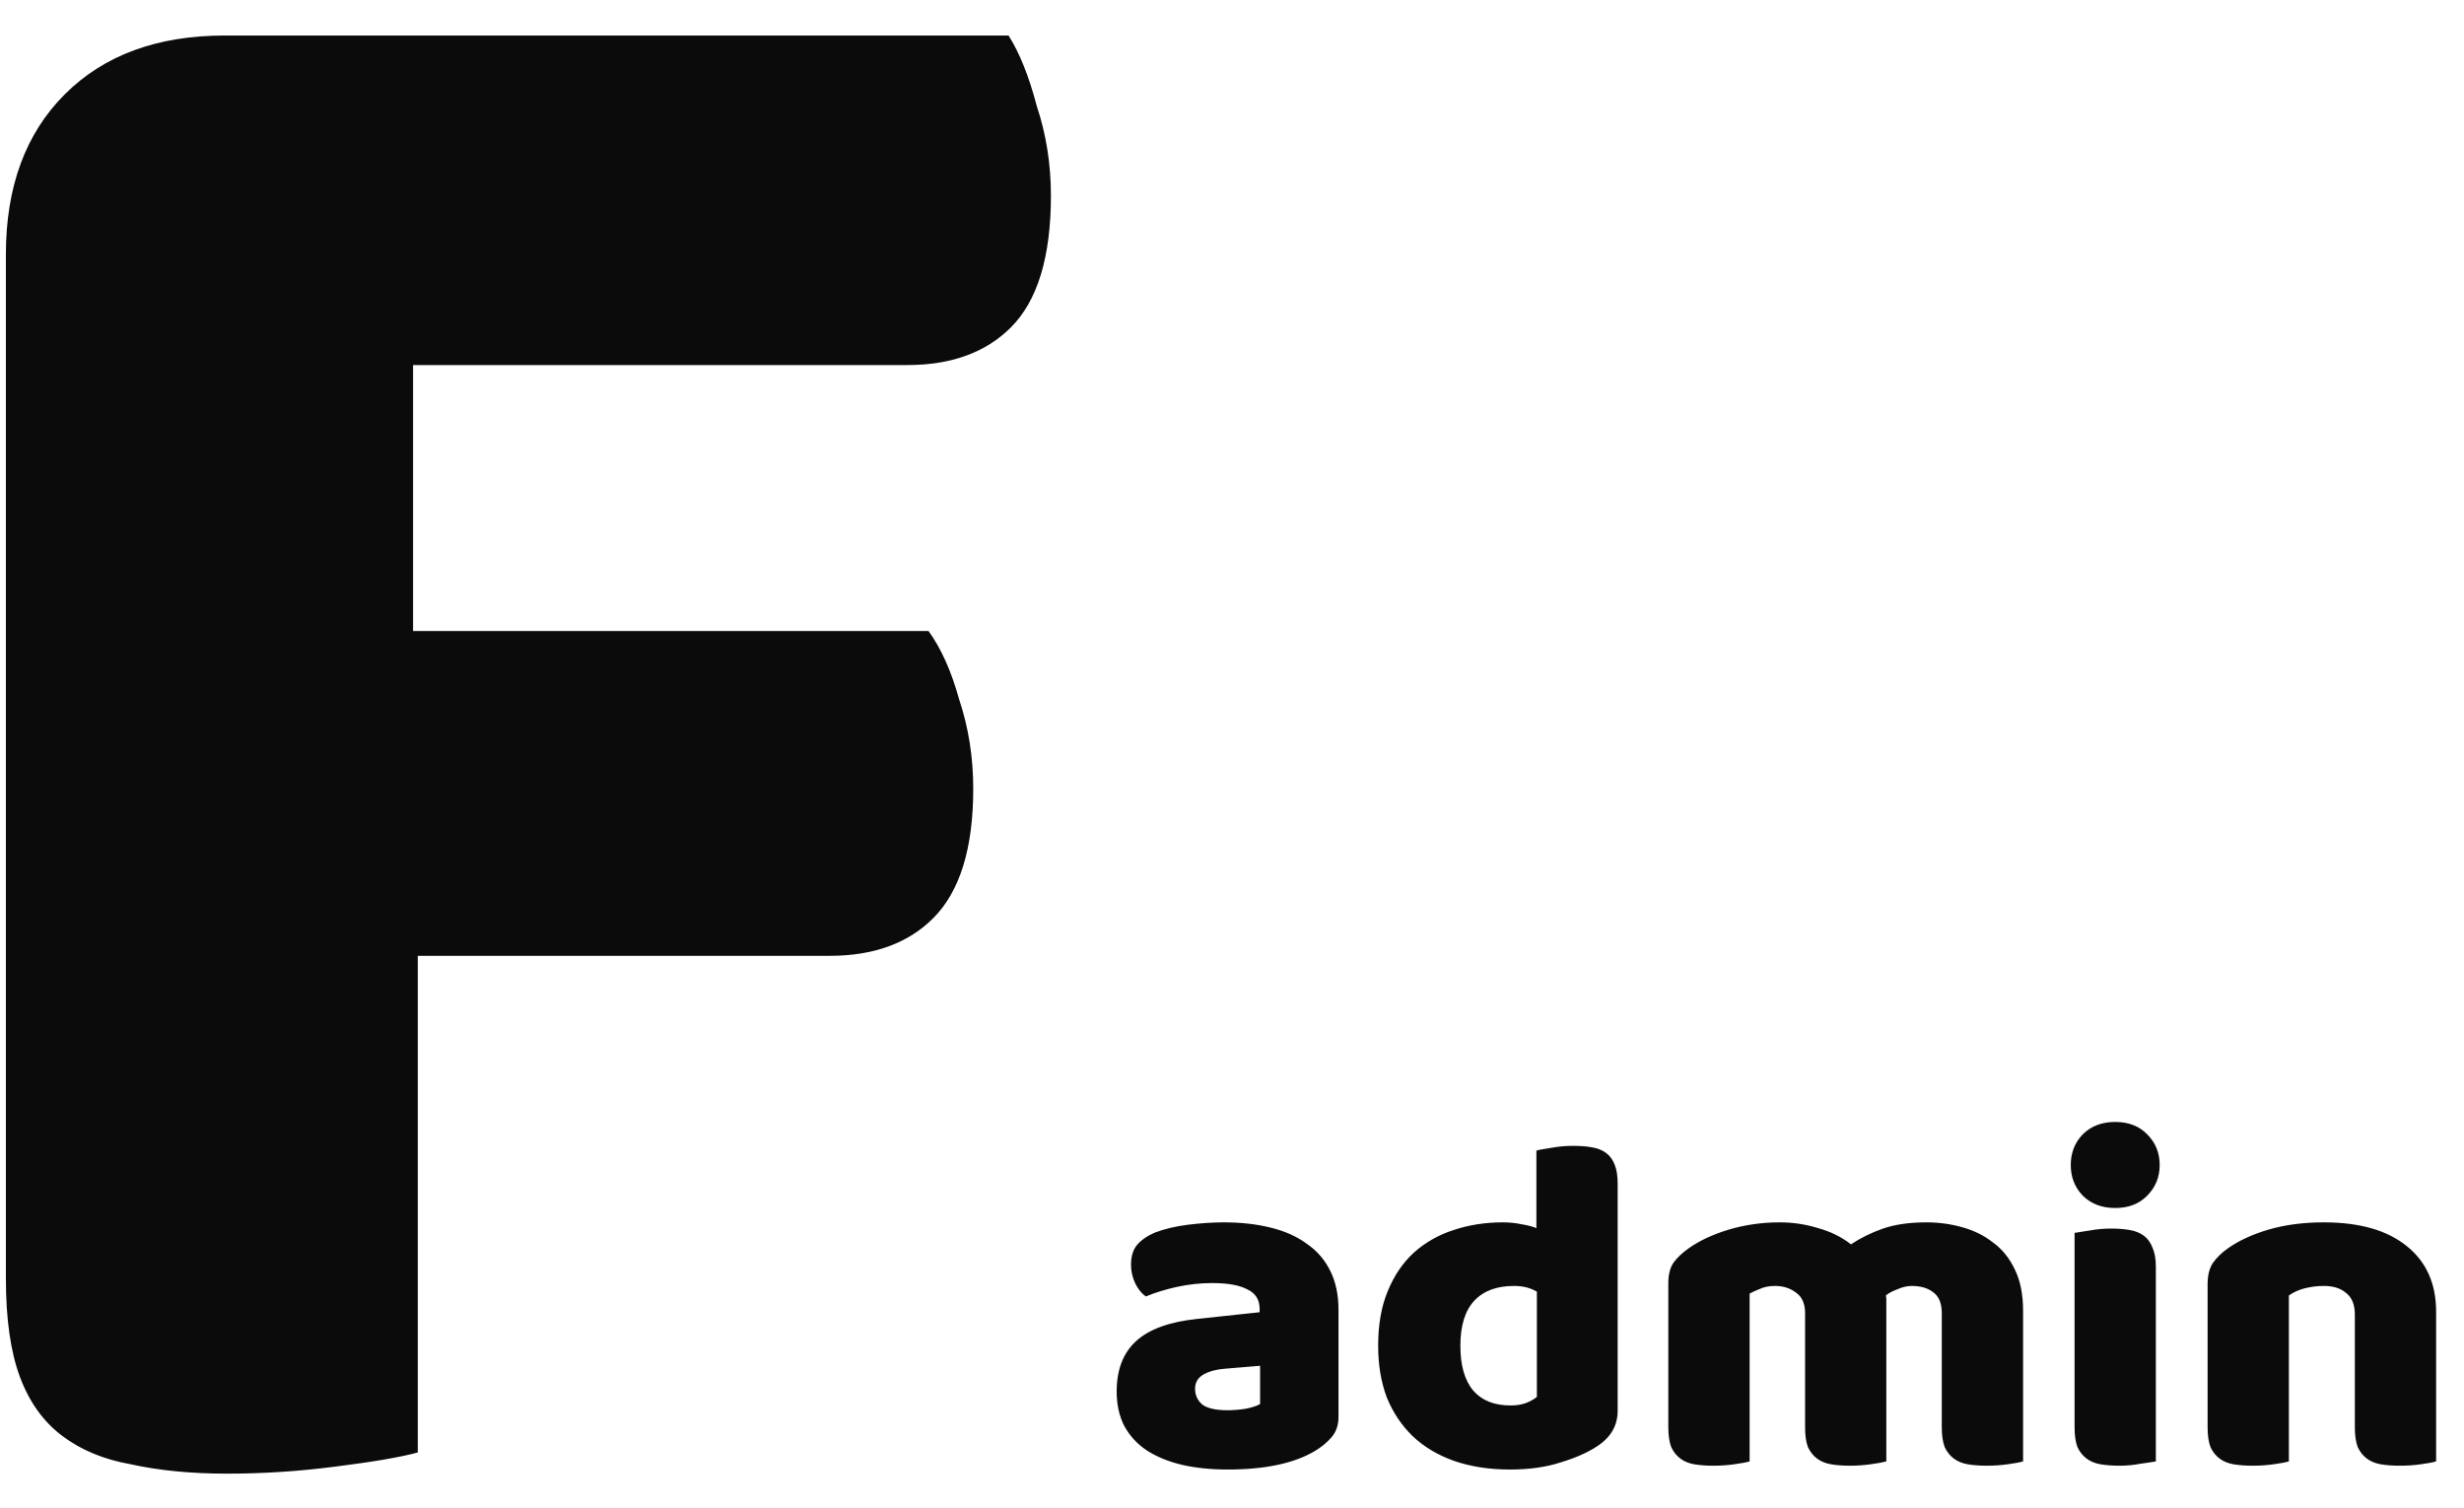<svg width="67" height="41" viewBox="0 0 67 41" fill="none" xmlns="http://www.w3.org/2000/svg">
<path d="M27.424 0.966C27.723 1.435 27.979 2.075 28.192 2.886C28.448 3.654 28.576 4.465 28.576 5.318C28.576 6.982 28.213 8.177 27.488 8.902C26.805 9.585 25.867 9.926 24.672 9.926H11.232V17.158H25.248C25.589 17.627 25.867 18.246 26.08 19.014C26.336 19.782 26.464 20.593 26.464 21.446C26.464 23.067 26.101 24.241 25.376 24.966C24.693 25.649 23.755 25.99 22.56 25.99H11.36V39.494C10.891 39.622 10.144 39.75 9.12 39.878C8.139 40.006 7.157 40.07 6.176 40.07C5.195 40.07 4.32 39.985 3.552 39.814C2.827 39.686 2.208 39.43 1.696 39.046C1.184 38.662 0.8 38.129 0.544 37.446C0.288 36.763 0.16 35.867 0.16 34.758V6.918C0.16 5.083 0.693 3.633 1.76 2.566C2.827 1.499 4.277 0.966 6.112 0.966H27.424ZM33.38 38.346C33.527 38.346 33.688 38.333 33.861 38.307C34.043 38.272 34.177 38.229 34.264 38.177V37.137L33.328 37.215C33.085 37.232 32.886 37.284 32.73 37.371C32.574 37.458 32.496 37.588 32.496 37.761C32.496 37.934 32.561 38.077 32.691 38.19C32.83 38.294 33.059 38.346 33.38 38.346ZM33.276 33.237C33.744 33.237 34.169 33.285 34.55 33.38C34.94 33.475 35.269 33.623 35.538 33.822C35.815 34.013 36.028 34.26 36.175 34.563C36.322 34.858 36.396 35.209 36.396 35.616V38.528C36.396 38.753 36.331 38.94 36.201 39.087C36.08 39.226 35.932 39.347 35.759 39.451C35.196 39.789 34.403 39.958 33.38 39.958C32.921 39.958 32.505 39.915 32.132 39.828C31.768 39.741 31.452 39.611 31.183 39.438C30.923 39.265 30.719 39.044 30.572 38.775C30.433 38.506 30.364 38.194 30.364 37.839C30.364 37.241 30.542 36.782 30.897 36.461C31.252 36.14 31.803 35.941 32.548 35.863L34.251 35.681V35.59C34.251 35.339 34.138 35.161 33.913 35.057C33.696 34.944 33.38 34.888 32.964 34.888C32.635 34.888 32.314 34.923 32.002 34.992C31.69 35.061 31.408 35.148 31.157 35.252C31.044 35.174 30.949 35.057 30.871 34.901C30.793 34.736 30.754 34.567 30.754 34.394C30.754 34.169 30.806 33.991 30.91 33.861C31.023 33.722 31.192 33.605 31.417 33.51C31.668 33.415 31.963 33.345 32.301 33.302C32.648 33.259 32.973 33.237 33.276 33.237ZM37.474 36.591C37.474 36.019 37.561 35.525 37.734 35.109C37.908 34.684 38.146 34.333 38.449 34.056C38.761 33.779 39.121 33.575 39.528 33.445C39.944 33.306 40.391 33.237 40.867 33.237C41.041 33.237 41.21 33.254 41.374 33.289C41.539 33.315 41.673 33.35 41.777 33.393V31.287C41.864 31.261 42.003 31.235 42.193 31.209C42.384 31.174 42.579 31.157 42.778 31.157C42.969 31.157 43.138 31.17 43.285 31.196C43.441 31.222 43.571 31.274 43.675 31.352C43.779 31.43 43.857 31.538 43.909 31.677C43.961 31.807 43.987 31.98 43.987 32.197V38.359C43.987 38.766 43.797 39.091 43.415 39.334C43.164 39.499 42.839 39.642 42.44 39.763C42.042 39.893 41.582 39.958 41.062 39.958C40.499 39.958 39.992 39.88 39.541 39.724C39.099 39.568 38.722 39.343 38.41 39.048C38.107 38.753 37.873 38.402 37.708 37.995C37.552 37.579 37.474 37.111 37.474 36.591ZM41.166 34.966C40.698 34.966 40.339 35.1 40.087 35.369C39.836 35.638 39.71 36.045 39.71 36.591C39.71 37.128 39.827 37.536 40.061 37.813C40.295 38.082 40.633 38.216 41.075 38.216C41.231 38.216 41.37 38.194 41.491 38.151C41.621 38.099 41.721 38.043 41.79 37.982V35.122C41.617 35.018 41.409 34.966 41.166 34.966ZM48.394 33.237C48.749 33.237 49.096 33.289 49.434 33.393C49.78 33.488 50.079 33.636 50.331 33.835C50.59 33.662 50.881 33.519 51.202 33.406C51.531 33.293 51.925 33.237 52.385 33.237C52.714 33.237 53.035 33.28 53.346 33.367C53.667 33.454 53.949 33.592 54.191 33.783C54.443 33.965 54.642 34.212 54.789 34.524C54.937 34.827 55.011 35.2 55.011 35.642V39.737C54.924 39.763 54.785 39.789 54.594 39.815C54.413 39.841 54.222 39.854 54.023 39.854C53.832 39.854 53.658 39.841 53.502 39.815C53.355 39.789 53.23 39.737 53.126 39.659C53.022 39.581 52.939 39.477 52.879 39.347C52.827 39.208 52.8 39.031 52.8 38.814V35.707C52.8 35.447 52.727 35.261 52.58 35.148C52.432 35.027 52.233 34.966 51.981 34.966C51.86 34.966 51.73 34.996 51.592 35.057C51.453 35.109 51.349 35.165 51.279 35.226C51.288 35.261 51.292 35.295 51.292 35.33C51.292 35.356 51.292 35.382 51.292 35.408V39.737C51.197 39.763 51.054 39.789 50.864 39.815C50.681 39.841 50.495 39.854 50.304 39.854C50.114 39.854 49.941 39.841 49.785 39.815C49.637 39.789 49.511 39.737 49.407 39.659C49.303 39.581 49.221 39.477 49.16 39.347C49.108 39.208 49.083 39.031 49.083 38.814V35.707C49.083 35.447 49 35.261 48.836 35.148C48.679 35.027 48.489 34.966 48.264 34.966C48.108 34.966 47.973 34.992 47.861 35.044C47.748 35.087 47.653 35.131 47.575 35.174V39.737C47.488 39.763 47.349 39.789 47.158 39.815C46.977 39.841 46.786 39.854 46.587 39.854C46.396 39.854 46.222 39.841 46.066 39.815C45.919 39.789 45.794 39.737 45.69 39.659C45.586 39.581 45.503 39.477 45.443 39.347C45.391 39.208 45.364 39.031 45.364 38.814V34.888C45.364 34.654 45.412 34.468 45.508 34.329C45.611 34.19 45.75 34.06 45.923 33.939C46.218 33.731 46.582 33.562 47.016 33.432C47.458 33.302 47.917 33.237 48.394 33.237ZM56.307 31.677C56.307 31.348 56.415 31.07 56.632 30.845C56.857 30.62 57.152 30.507 57.516 30.507C57.88 30.507 58.17 30.62 58.387 30.845C58.612 31.07 58.725 31.348 58.725 31.677C58.725 32.006 58.612 32.284 58.387 32.509C58.17 32.734 57.88 32.847 57.516 32.847C57.152 32.847 56.857 32.734 56.632 32.509C56.415 32.284 56.307 32.006 56.307 31.677ZM58.621 39.737C58.525 39.754 58.382 39.776 58.192 39.802C58.01 39.837 57.823 39.854 57.633 39.854C57.442 39.854 57.269 39.841 57.113 39.815C56.965 39.789 56.84 39.737 56.736 39.659C56.632 39.581 56.549 39.477 56.489 39.347C56.437 39.208 56.411 39.031 56.411 38.814V33.523C56.506 33.506 56.645 33.484 56.827 33.458C57.017 33.423 57.208 33.406 57.399 33.406C57.589 33.406 57.758 33.419 57.906 33.445C58.062 33.471 58.192 33.523 58.296 33.601C58.4 33.679 58.478 33.787 58.53 33.926C58.59 34.056 58.621 34.229 58.621 34.446V39.737ZM64.032 35.746C64.032 35.477 63.954 35.282 63.798 35.161C63.65 35.031 63.447 34.966 63.187 34.966C63.013 34.966 62.84 34.988 62.667 35.031C62.502 35.074 62.359 35.139 62.238 35.226V39.737C62.151 39.763 62.012 39.789 61.822 39.815C61.64 39.841 61.449 39.854 61.25 39.854C61.059 39.854 60.886 39.841 60.73 39.815C60.582 39.789 60.457 39.737 60.353 39.659C60.249 39.581 60.166 39.477 60.106 39.347C60.054 39.208 60.028 39.031 60.028 38.814V34.914C60.028 34.68 60.075 34.489 60.171 34.342C60.275 34.195 60.413 34.06 60.587 33.939C60.881 33.731 61.25 33.562 61.692 33.432C62.142 33.302 62.641 33.237 63.187 33.237C64.166 33.237 64.92 33.454 65.449 33.887C65.977 34.312 66.242 34.905 66.242 35.668V39.737C66.155 39.763 66.016 39.789 65.826 39.815C65.644 39.841 65.453 39.854 65.254 39.854C65.063 39.854 64.89 39.841 64.734 39.815C64.586 39.789 64.461 39.737 64.357 39.659C64.253 39.581 64.17 39.477 64.11 39.347C64.058 39.208 64.032 39.031 64.032 38.814V35.746Z" fill="#0C0B0B"/>
</svg>
